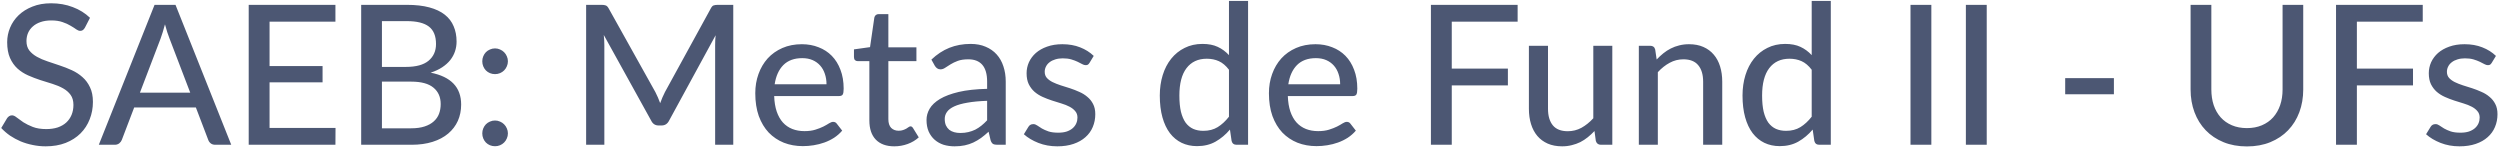 <svg width="898" height="53" viewBox="0 0 898 53" fill="none" xmlns="http://www.w3.org/2000/svg">
<path d="M30.507 9.93C30.273 10.327 30.028 10.618 29.772 10.805C29.515 10.992 29.188 11.085 28.792 11.085C28.372 11.085 27.893 10.898 27.357 10.525C26.82 10.128 26.143 9.697 25.327 9.23C24.533 8.74 23.577 8.308 22.457 7.935C21.337 7.538 19.995 7.34 18.432 7.34C16.962 7.34 15.667 7.538 14.547 7.935C13.45 8.308 12.528 8.833 11.782 9.51C11.035 10.163 10.463 10.945 10.067 11.855C9.693 12.742 9.507 13.71 9.507 14.76C9.507 16.113 9.845 17.233 10.522 18.12C11.222 19.007 12.132 19.765 13.252 20.395C14.372 21.025 15.643 21.573 17.067 22.04C18.49 22.507 19.948 22.997 21.442 23.51C22.935 24 24.393 24.572 25.817 25.225C27.24 25.878 28.512 26.707 29.632 27.71C30.752 28.69 31.65 29.903 32.327 31.35C33.027 32.773 33.377 34.523 33.377 36.6C33.377 38.817 32.992 40.893 32.222 42.83C31.475 44.767 30.378 46.458 28.932 47.905C27.485 49.352 25.7 50.495 23.577 51.335C21.477 52.152 19.085 52.56 16.402 52.56C14.792 52.56 13.228 52.397 11.712 52.07C10.195 51.767 8.76 51.335 7.407 50.775C6.053 50.192 4.782 49.503 3.592 48.71C2.425 47.893 1.375 46.983 0.442 45.98L2.577 42.41C2.787 42.13 3.032 41.897 3.312 41.71C3.615 41.523 3.953 41.43 4.327 41.43C4.817 41.43 5.377 41.687 6.007 42.2C6.66 42.713 7.453 43.285 8.387 43.915C9.343 44.522 10.475 45.082 11.782 45.595C13.112 46.108 14.722 46.365 16.612 46.365C18.152 46.365 19.528 46.167 20.742 45.77C21.955 45.35 22.97 44.767 23.787 44.02C24.627 43.25 25.268 42.328 25.712 41.255C26.155 40.182 26.377 38.992 26.377 37.685C26.377 36.215 26.038 35.013 25.362 34.08C24.685 33.147 23.787 32.365 22.667 31.735C21.547 31.105 20.275 30.568 18.852 30.125C17.428 29.682 15.97 29.227 14.477 28.76C12.983 28.27 11.525 27.71 10.102 27.08C8.678 26.45 7.407 25.633 6.287 24.63C5.167 23.603 4.268 22.332 3.592 20.815C2.915 19.275 2.577 17.385 2.577 15.145C2.577 13.348 2.927 11.61 3.627 9.93C4.327 8.25 5.342 6.768 6.672 5.485C8.025 4.178 9.682 3.14 11.642 2.37C13.602 1.577 15.842 1.18 18.362 1.18C21.185 1.18 23.775 1.635 26.132 2.545C28.512 3.432 30.577 4.715 32.327 6.395L30.507 9.93ZM68.326 33.275L60.871 13.78C60.334 12.45 59.797 10.77 59.261 8.74C59.004 9.743 58.736 10.677 58.456 11.54C58.199 12.403 57.942 13.173 57.686 13.85L50.266 33.275H68.326ZM83.061 52H77.321C76.667 52 76.131 51.837 75.711 51.51C75.291 51.183 74.987 50.763 74.801 50.25L70.356 38.595H48.201L43.756 50.25C43.592 50.693 43.289 51.102 42.846 51.475C42.402 51.825 41.866 52 41.236 52H35.496L55.516 1.74H63.041L83.061 52ZM120.521 45.945L120.486 52H89.336V1.74H120.486V7.795H96.826V23.72H115.866V29.565H96.826V45.945H120.521ZM147.691 46.085C149.581 46.085 151.191 45.863 152.521 45.42C153.874 44.977 154.971 44.37 155.811 43.6C156.674 42.83 157.304 41.92 157.701 40.87C158.098 39.797 158.296 38.63 158.296 37.37C158.296 34.873 157.433 32.913 155.706 31.49C153.979 30.043 151.308 29.32 147.691 29.32H137.191V46.085H147.691ZM137.191 7.585V24.035H145.766C149.429 24.035 152.148 23.3 153.921 21.83C155.718 20.337 156.616 18.33 156.616 15.81C156.616 12.94 155.764 10.852 154.061 9.545C152.358 8.238 149.709 7.585 146.116 7.585H137.191ZM146.116 1.74C149.266 1.74 151.961 2.043 154.201 2.65C156.464 3.257 158.319 4.132 159.766 5.275C161.213 6.418 162.274 7.807 162.951 9.44C163.651 11.05 164.001 12.882 164.001 14.935C164.001 16.148 163.814 17.315 163.441 18.435C163.068 19.555 162.496 20.605 161.726 21.585C160.956 22.542 159.988 23.405 158.821 24.175C157.654 24.945 156.278 25.587 154.691 26.1C161.994 27.547 165.646 31.362 165.646 37.545C165.646 39.692 165.249 41.652 164.456 43.425C163.663 45.175 162.508 46.692 160.991 47.975C159.474 49.258 157.608 50.25 155.391 50.95C153.174 51.65 150.654 52 147.831 52H129.736V1.74H146.116ZM173.235 47.905C173.235 47.275 173.352 46.68 173.585 46.12C173.818 45.56 174.133 45.07 174.53 44.65C174.95 44.23 175.44 43.903 176 43.67C176.56 43.413 177.167 43.285 177.82 43.285C178.45 43.285 179.045 43.413 179.605 43.67C180.165 43.903 180.655 44.23 181.075 44.65C181.495 45.07 181.822 45.56 182.055 46.12C182.312 46.68 182.44 47.275 182.44 47.905C182.44 48.558 182.312 49.165 182.055 49.725C181.822 50.285 181.495 50.775 181.075 51.195C180.655 51.615 180.165 51.942 179.605 52.175C179.045 52.408 178.45 52.525 177.82 52.525C177.167 52.525 176.56 52.408 176 52.175C175.44 51.942 174.95 51.615 174.53 51.195C174.133 50.775 173.818 50.285 173.585 49.725C173.352 49.165 173.235 48.558 173.235 47.905ZM173.235 22.005C173.235 21.375 173.352 20.78 173.585 20.22C173.818 19.66 174.133 19.17 174.53 18.75C174.95 18.33 175.44 18.003 176 17.77C176.56 17.513 177.167 17.385 177.82 17.385C178.45 17.385 179.045 17.513 179.605 17.77C180.165 18.003 180.655 18.33 181.075 18.75C181.495 19.17 181.822 19.66 182.055 20.22C182.312 20.78 182.44 21.375 182.44 22.005C182.44 22.658 182.312 23.265 182.055 23.825C181.822 24.385 181.495 24.875 181.075 25.295C180.655 25.715 180.165 26.042 179.605 26.275C179.045 26.508 178.45 26.625 177.82 26.625C177.167 26.625 176.56 26.508 176 26.275C175.44 26.042 174.95 25.715 174.53 25.295C174.133 24.875 173.818 24.385 173.585 23.825C173.352 23.265 173.235 22.658 173.235 22.005ZM263.387 1.74V52H256.877V16.23C256.877 15.693 256.888 15.122 256.912 14.515C256.958 13.908 257.005 13.29 257.052 12.66L240.322 43.355C239.738 44.498 238.84 45.07 237.627 45.07H236.577C235.363 45.07 234.477 44.498 233.917 43.355L216.872 12.555C217.012 13.862 217.082 15.087 217.082 16.23V52H210.537V1.74H216.067C216.72 1.74 217.222 1.81 217.572 1.95C217.945 2.067 218.295 2.417 218.622 3L235.422 33.1C235.748 33.707 236.052 34.348 236.332 35.025C236.612 35.702 236.88 36.378 237.137 37.055C237.627 35.678 238.198 34.348 238.852 33.065L255.337 3C255.64 2.417 255.967 2.067 256.317 1.95C256.69 1.81 257.203 1.74 257.857 1.74H263.387ZM296.881 30.265C296.881 28.912 296.683 27.663 296.286 26.52C295.913 25.377 295.353 24.385 294.606 23.545C293.86 22.705 292.95 22.052 291.876 21.585C290.803 21.118 289.566 20.885 288.166 20.885C285.296 20.885 283.033 21.713 281.376 23.37C279.743 25.027 278.705 27.325 278.261 30.265H296.881ZM302.516 46.925C301.676 47.905 300.708 48.757 299.611 49.48C298.515 50.18 297.348 50.752 296.111 51.195C294.875 51.638 293.591 51.965 292.261 52.175C290.955 52.385 289.66 52.49 288.376 52.49C285.926 52.49 283.651 52.082 281.551 51.265C279.475 50.425 277.666 49.212 276.126 47.625C274.61 46.015 273.42 44.032 272.556 41.675C271.716 39.295 271.296 36.565 271.296 33.485C271.296 31.012 271.681 28.713 272.451 26.59C273.221 24.443 274.318 22.577 275.741 20.99C277.188 19.403 278.95 18.155 281.026 17.245C283.103 16.335 285.436 15.88 288.026 15.88C290.196 15.88 292.191 16.242 294.011 16.965C295.855 17.665 297.441 18.692 298.771 20.045C300.101 21.398 301.14 23.067 301.886 25.05C302.656 27.033 303.041 29.297 303.041 31.84C303.041 32.89 302.925 33.602 302.691 33.975C302.458 34.325 302.026 34.5 301.396 34.5H278.086C278.156 36.623 278.46 38.478 278.996 40.065C279.533 41.628 280.268 42.935 281.201 43.985C282.158 45.035 283.29 45.817 284.596 46.33C285.903 46.843 287.361 47.1 288.971 47.1C290.488 47.1 291.795 46.925 292.891 46.575C294.011 46.225 294.968 45.852 295.761 45.455C296.578 45.035 297.255 44.65 297.791 44.3C298.351 43.95 298.841 43.775 299.261 43.775C299.821 43.775 300.253 43.985 300.556 44.405L302.516 46.925ZM321.234 52.56C318.364 52.56 316.147 51.755 314.584 50.145C313.044 48.535 312.274 46.237 312.274 43.25V21.97H308.144C307.747 21.97 307.409 21.853 307.129 21.62C306.872 21.363 306.744 20.99 306.744 20.5V17.735L312.519 16.93L314.059 6.325C314.152 5.928 314.327 5.625 314.584 5.415C314.864 5.182 315.214 5.065 315.634 5.065H319.099V17H329.179V21.97H319.099V42.795C319.099 44.195 319.437 45.245 320.114 45.945C320.814 46.622 321.7 46.96 322.774 46.96C323.404 46.96 323.94 46.878 324.384 46.715C324.85 46.552 325.247 46.377 325.574 46.19C325.9 45.98 326.18 45.793 326.414 45.63C326.647 45.467 326.857 45.385 327.044 45.385C327.277 45.385 327.452 45.443 327.569 45.56C327.709 45.653 327.849 45.817 327.989 46.05L330.019 49.34C328.899 50.367 327.569 51.16 326.029 51.72C324.489 52.28 322.89 52.56 321.234 52.56ZM354.575 36.215C351.798 36.308 349.442 36.53 347.505 36.88C345.568 37.207 343.993 37.65 342.78 38.21C341.567 38.77 340.692 39.435 340.155 40.205C339.618 40.952 339.35 41.792 339.35 42.725C339.35 43.612 339.49 44.382 339.77 45.035C340.073 45.665 340.47 46.19 340.96 46.61C341.473 47.007 342.068 47.298 342.745 47.485C343.422 47.672 344.157 47.765 344.95 47.765C346 47.765 346.957 47.66 347.82 47.45C348.707 47.24 349.535 46.948 350.305 46.575C351.075 46.178 351.81 45.7 352.51 45.14C353.21 44.58 353.898 43.938 354.575 43.215V36.215ZM334.555 21.41C336.538 19.52 338.685 18.108 340.995 17.175C343.328 16.242 345.883 15.775 348.66 15.775C350.69 15.775 352.487 16.113 354.05 16.79C355.613 17.443 356.932 18.365 358.005 19.555C359.078 20.745 359.883 22.168 360.42 23.825C360.98 25.482 361.26 27.313 361.26 29.32V52H358.215C357.538 52 357.025 51.895 356.675 51.685C356.325 51.452 356.045 51.032 355.835 50.425L355.1 47.31C354.19 48.15 353.292 48.897 352.405 49.55C351.518 50.18 350.585 50.728 349.605 51.195C348.648 51.638 347.622 51.977 346.525 52.21C345.428 52.443 344.215 52.56 342.885 52.56C341.485 52.56 340.167 52.373 338.93 52C337.717 51.603 336.655 51.008 335.745 50.215C334.835 49.422 334.112 48.43 333.575 47.24C333.062 46.05 332.805 44.662 332.805 43.075C332.805 41.675 333.178 40.333 333.925 39.05C334.695 37.743 335.932 36.577 337.635 35.55C339.362 34.523 341.602 33.683 344.355 33.03C347.132 32.377 350.538 32.003 354.575 31.91V29.32C354.575 26.637 354.003 24.63 352.86 23.3C351.717 21.97 350.037 21.305 347.82 21.305C346.327 21.305 345.067 21.492 344.04 21.865C343.037 22.238 342.162 22.658 341.415 23.125C340.692 23.568 340.05 23.977 339.49 24.35C338.953 24.723 338.393 24.91 337.81 24.91C337.343 24.91 336.935 24.782 336.585 24.525C336.258 24.268 335.99 23.965 335.78 23.615L334.555 21.41ZM391.362 22.565C391.175 22.868 390.977 23.09 390.767 23.23C390.557 23.347 390.288 23.405 389.962 23.405C389.588 23.405 389.168 23.277 388.702 23.02C388.258 22.763 387.71 22.483 387.057 22.18C386.427 21.877 385.68 21.597 384.817 21.34C383.953 21.083 382.927 20.955 381.737 20.955C380.757 20.955 379.858 21.083 379.042 21.34C378.248 21.573 377.572 21.912 377.012 22.355C376.452 22.775 376.02 23.288 375.717 23.895C375.413 24.478 375.262 25.108 375.262 25.785C375.262 26.672 375.518 27.407 376.032 27.99C376.568 28.573 377.257 29.075 378.097 29.495C378.96 29.915 379.928 30.3 381.002 30.65C382.098 30.977 383.207 31.327 384.327 31.7C385.47 32.073 386.578 32.505 387.652 32.995C388.748 33.462 389.717 34.057 390.557 34.78C391.42 35.48 392.108 36.332 392.622 37.335C393.158 38.338 393.427 39.563 393.427 41.01C393.427 42.667 393.123 44.207 392.517 45.63C391.933 47.03 391.058 48.243 389.892 49.27C388.748 50.297 387.325 51.102 385.622 51.685C383.918 52.268 381.97 52.56 379.777 52.56C377.327 52.56 375.063 52.152 372.987 51.335C370.91 50.518 369.172 49.48 367.772 48.22L369.382 45.595C369.568 45.268 369.802 45.023 370.082 44.86C370.362 44.673 370.735 44.58 371.202 44.58C371.645 44.58 372.1 44.743 372.567 45.07C373.033 45.397 373.593 45.758 374.247 46.155C374.9 46.528 375.693 46.878 376.627 47.205C377.56 47.508 378.727 47.66 380.127 47.66C381.293 47.66 382.308 47.52 383.172 47.24C384.035 46.937 384.747 46.54 385.307 46.05C385.89 45.537 386.322 44.953 386.602 44.3C386.882 43.647 387.022 42.958 387.022 42.235C387.022 41.302 386.753 40.532 386.217 39.925C385.703 39.295 385.015 38.758 384.152 38.315C383.312 37.872 382.343 37.487 381.247 37.16C380.15 36.833 379.03 36.483 377.887 36.11C376.743 35.737 375.623 35.305 374.527 34.815C373.43 34.325 372.45 33.707 371.587 32.96C370.747 32.213 370.058 31.303 369.522 30.23C369.008 29.157 368.752 27.85 368.752 26.31C368.752 24.933 369.032 23.615 369.592 22.355C370.175 21.095 371.003 19.987 372.077 19.03C373.173 18.073 374.515 17.315 376.102 16.755C377.712 16.172 379.543 15.88 381.597 15.88C383.953 15.88 386.077 16.253 387.967 17C389.88 17.747 391.513 18.773 392.867 20.08L391.362 22.565ZM441.447 25.05C440.327 23.58 439.113 22.553 437.807 21.97C436.523 21.387 435.077 21.095 433.467 21.095C430.34 21.095 427.913 22.227 426.187 24.49C424.483 26.73 423.632 30.008 423.632 34.325C423.632 36.588 423.818 38.525 424.192 40.135C424.588 41.722 425.148 43.028 425.872 44.055C426.618 45.058 427.528 45.805 428.602 46.295C429.675 46.762 430.888 46.995 432.242 46.995C434.225 46.995 435.94 46.552 437.387 45.665C438.833 44.778 440.187 43.53 441.447 41.92V25.05ZM448.307 0.34V52H444.177C443.22 52 442.625 51.545 442.392 50.635L441.797 46.54C440.28 48.337 438.553 49.783 436.617 50.88C434.703 51.953 432.487 52.49 429.967 52.49C427.937 52.49 426.093 52.093 424.437 51.3C422.803 50.507 421.403 49.352 420.237 47.835C419.07 46.295 418.172 44.393 417.542 42.13C416.912 39.867 416.597 37.265 416.597 34.325C416.597 31.688 416.947 29.238 417.647 26.975C418.347 24.712 419.362 22.752 420.692 21.095C422.022 19.438 423.632 18.143 425.522 17.21C427.412 16.253 429.547 15.775 431.927 15.775C434.073 15.775 435.893 16.125 437.387 16.825C438.903 17.525 440.257 18.517 441.447 19.8V0.34H448.307ZM481.383 30.265C481.383 28.912 481.185 27.663 480.788 26.52C480.415 25.377 479.855 24.385 479.108 23.545C478.362 22.705 477.452 22.052 476.378 21.585C475.305 21.118 474.068 20.885 472.668 20.885C469.798 20.885 467.535 21.713 465.878 23.37C464.245 25.027 463.207 27.325 462.763 30.265H481.383ZM487.018 46.925C486.178 47.905 485.21 48.757 484.113 49.48C483.017 50.18 481.85 50.752 480.613 51.195C479.377 51.638 478.093 51.965 476.763 52.175C475.457 52.385 474.162 52.49 472.878 52.49C470.428 52.49 468.153 52.082 466.053 51.265C463.977 50.425 462.168 49.212 460.628 47.625C459.112 46.015 457.922 44.032 457.058 41.675C456.218 39.295 455.798 36.565 455.798 33.485C455.798 31.012 456.183 28.713 456.953 26.59C457.723 24.443 458.82 22.577 460.243 20.99C461.69 19.403 463.452 18.155 465.528 17.245C467.605 16.335 469.938 15.88 472.528 15.88C474.698 15.88 476.693 16.242 478.513 16.965C480.357 17.665 481.943 18.692 483.273 20.045C484.603 21.398 485.642 23.067 486.388 25.05C487.158 27.033 487.543 29.297 487.543 31.84C487.543 32.89 487.427 33.602 487.193 33.975C486.96 34.325 486.528 34.5 485.898 34.5H462.588C462.658 36.623 462.962 38.478 463.498 40.065C464.035 41.628 464.77 42.935 465.703 43.985C466.66 45.035 467.792 45.817 469.098 46.33C470.405 46.843 471.863 47.1 473.473 47.1C474.99 47.1 476.297 46.925 477.393 46.575C478.513 46.225 479.47 45.852 480.263 45.455C481.08 45.035 481.757 44.65 482.293 44.3C482.853 43.95 483.343 43.775 483.763 43.775C484.323 43.775 484.755 43.985 485.058 44.405L487.018 46.925ZM521.474 7.795V24.63H541.634V30.685H521.474V52H513.984V1.74H545.134V7.795H521.474ZM579.141 16.44V52H575.046C574.113 52 573.506 51.545 573.226 50.635L572.736 47.065C571.966 47.882 571.161 48.628 570.321 49.305C569.481 49.982 568.583 50.565 567.626 51.055C566.67 51.522 565.655 51.883 564.581 52.14C563.508 52.42 562.353 52.56 561.116 52.56C559.156 52.56 557.43 52.233 555.936 51.58C554.466 50.927 553.23 50.017 552.226 48.85C551.223 47.66 550.465 46.237 549.951 44.58C549.438 42.923 549.181 41.092 549.181 39.085V16.44H556.041V39.085C556.041 41.628 556.625 43.612 557.791 45.035C558.958 46.435 560.743 47.135 563.146 47.135C564.896 47.135 566.53 46.727 568.046 45.91C569.563 45.07 570.986 43.927 572.316 42.48V16.44H579.141ZM595.073 21.375C595.843 20.558 596.648 19.812 597.488 19.135C598.328 18.458 599.215 17.887 600.148 17.42C601.105 16.93 602.12 16.557 603.193 16.3C604.29 16.02 605.456 15.88 606.693 15.88C608.653 15.88 610.368 16.207 611.838 16.86C613.331 17.513 614.58 18.435 615.583 19.625C616.586 20.792 617.345 22.203 617.858 23.86C618.371 25.517 618.628 27.348 618.628 29.355V52H611.768V29.355C611.768 26.812 611.185 24.84 610.018 23.44C608.851 22.017 607.066 21.305 604.663 21.305C602.913 21.305 601.268 21.725 599.728 22.565C598.211 23.382 596.8 24.502 595.493 25.925V52H588.668V16.44H592.763C593.72 16.44 594.315 16.895 594.548 17.805L595.073 21.375ZM650.763 25.05C649.643 23.58 648.43 22.553 647.123 21.97C645.84 21.387 644.393 21.095 642.783 21.095C639.656 21.095 637.23 22.227 635.503 24.49C633.8 26.73 632.948 30.008 632.948 34.325C632.948 36.588 633.135 38.525 633.508 40.135C633.905 41.722 634.465 43.028 635.188 44.055C635.935 45.058 636.845 45.805 637.918 46.295C638.991 46.762 640.205 46.995 641.558 46.995C643.541 46.995 645.256 46.552 646.703 45.665C648.15 44.778 649.503 43.53 650.763 41.92V25.05ZM657.623 0.34V52H653.493C652.536 52 651.941 51.545 651.708 50.635L651.113 46.54C649.596 48.337 647.87 49.783 645.933 50.88C644.02 51.953 641.803 52.49 639.283 52.49C637.253 52.49 635.41 52.093 633.753 51.3C632.12 50.507 630.72 49.352 629.553 47.835C628.386 46.295 627.488 44.393 626.858 42.13C626.228 39.867 625.913 37.265 625.913 34.325C625.913 31.688 626.263 29.238 626.963 26.975C627.663 24.712 628.678 22.752 630.008 21.095C631.338 19.438 632.948 18.143 634.838 17.21C636.728 16.253 638.863 15.775 641.243 15.775C643.39 15.775 645.21 16.125 646.703 16.825C648.22 17.525 649.573 18.517 650.763 19.8V0.34H657.623ZM693.74 52H686.25V1.74H693.74V52ZM713.632 52H706.142V1.74H713.632V52ZM741.815 28.06H759.315V33.87H741.815V28.06ZM807.09 46.015C809.097 46.015 810.893 45.677 812.48 45C814.067 44.323 815.408 43.378 816.505 42.165C817.602 40.928 818.442 39.47 819.025 37.79C819.608 36.087 819.9 34.208 819.9 32.155V1.74H827.32V32.155C827.32 35.095 826.853 37.813 825.92 40.31C824.987 42.807 823.645 44.965 821.895 46.785C820.145 48.605 818.022 50.028 815.525 51.055C813.028 52.082 810.217 52.595 807.09 52.595C803.963 52.595 801.152 52.082 798.655 51.055C796.158 50.028 794.035 48.605 792.285 46.785C790.535 44.965 789.193 42.807 788.26 40.31C787.327 37.813 786.86 35.095 786.86 32.155V1.74H794.315V32.12C794.315 34.173 794.595 36.052 795.155 37.755C795.738 39.458 796.578 40.928 797.675 42.165C798.772 43.378 800.113 44.323 801.7 45C803.287 45.677 805.083 46.015 807.09 46.015ZM846.591 7.795V24.63H866.751V30.685H846.591V52H839.101V1.74H870.251V7.795H846.591ZM895.033 22.565C894.847 22.868 894.648 23.09 894.438 23.23C894.228 23.347 893.96 23.405 893.633 23.405C893.26 23.405 892.84 23.277 892.373 23.02C891.93 22.763 891.382 22.483 890.728 22.18C890.098 21.877 889.352 21.597 888.488 21.34C887.625 21.083 886.598 20.955 885.408 20.955C884.428 20.955 883.53 21.083 882.713 21.34C881.92 21.573 881.243 21.912 880.683 22.355C880.123 22.775 879.692 23.288 879.388 23.895C879.085 24.478 878.933 25.108 878.933 25.785C878.933 26.672 879.19 27.407 879.703 27.99C880.24 28.573 880.928 29.075 881.768 29.495C882.632 29.915 883.6 30.3 884.673 30.65C885.77 30.977 886.878 31.327 887.998 31.7C889.142 32.073 890.25 32.505 891.323 32.995C892.42 33.462 893.388 34.057 894.228 34.78C895.092 35.48 895.78 36.332 896.293 37.335C896.83 38.338 897.098 39.563 897.098 41.01C897.098 42.667 896.795 44.207 896.188 45.63C895.605 47.03 894.73 48.243 893.563 49.27C892.42 50.297 890.997 51.102 889.293 51.685C887.59 52.268 885.642 52.56 883.448 52.56C880.998 52.56 878.735 52.152 876.658 51.335C874.582 50.518 872.843 49.48 871.443 48.22L873.053 45.595C873.24 45.268 873.473 45.023 873.753 44.86C874.033 44.673 874.407 44.58 874.873 44.58C875.317 44.58 875.772 44.743 876.238 45.07C876.705 45.397 877.265 45.758 877.918 46.155C878.572 46.528 879.365 46.878 880.298 47.205C881.232 47.508 882.398 47.66 883.798 47.66C884.965 47.66 885.98 47.52 886.843 47.24C887.707 46.937 888.418 46.54 888.978 46.05C889.562 45.537 889.993 44.953 890.273 44.3C890.553 43.647 890.693 42.958 890.693 42.235C890.693 41.302 890.425 40.532 889.888 39.925C889.375 39.295 888.687 38.758 887.823 38.315C886.983 37.872 886.015 37.487 884.918 37.16C883.822 36.833 882.702 36.483 881.558 36.11C880.415 35.737 879.295 35.305 878.198 34.815C877.102 34.325 876.122 33.707 875.258 32.96C874.418 32.213 873.73 31.303 873.193 30.23C872.68 29.157 872.423 27.85 872.423 26.31C872.423 24.933 872.703 23.615 873.263 22.355C873.847 21.095 874.675 19.987 875.748 19.03C876.845 18.073 878.187 17.315 879.773 16.755C881.383 16.172 883.215 15.88 885.268 15.88C887.625 15.88 889.748 16.253 891.638 17C893.552 17.747 895.185 18.773 896.538 20.08L895.033 22.565Z" fill="#4C5773"/>
</svg>
